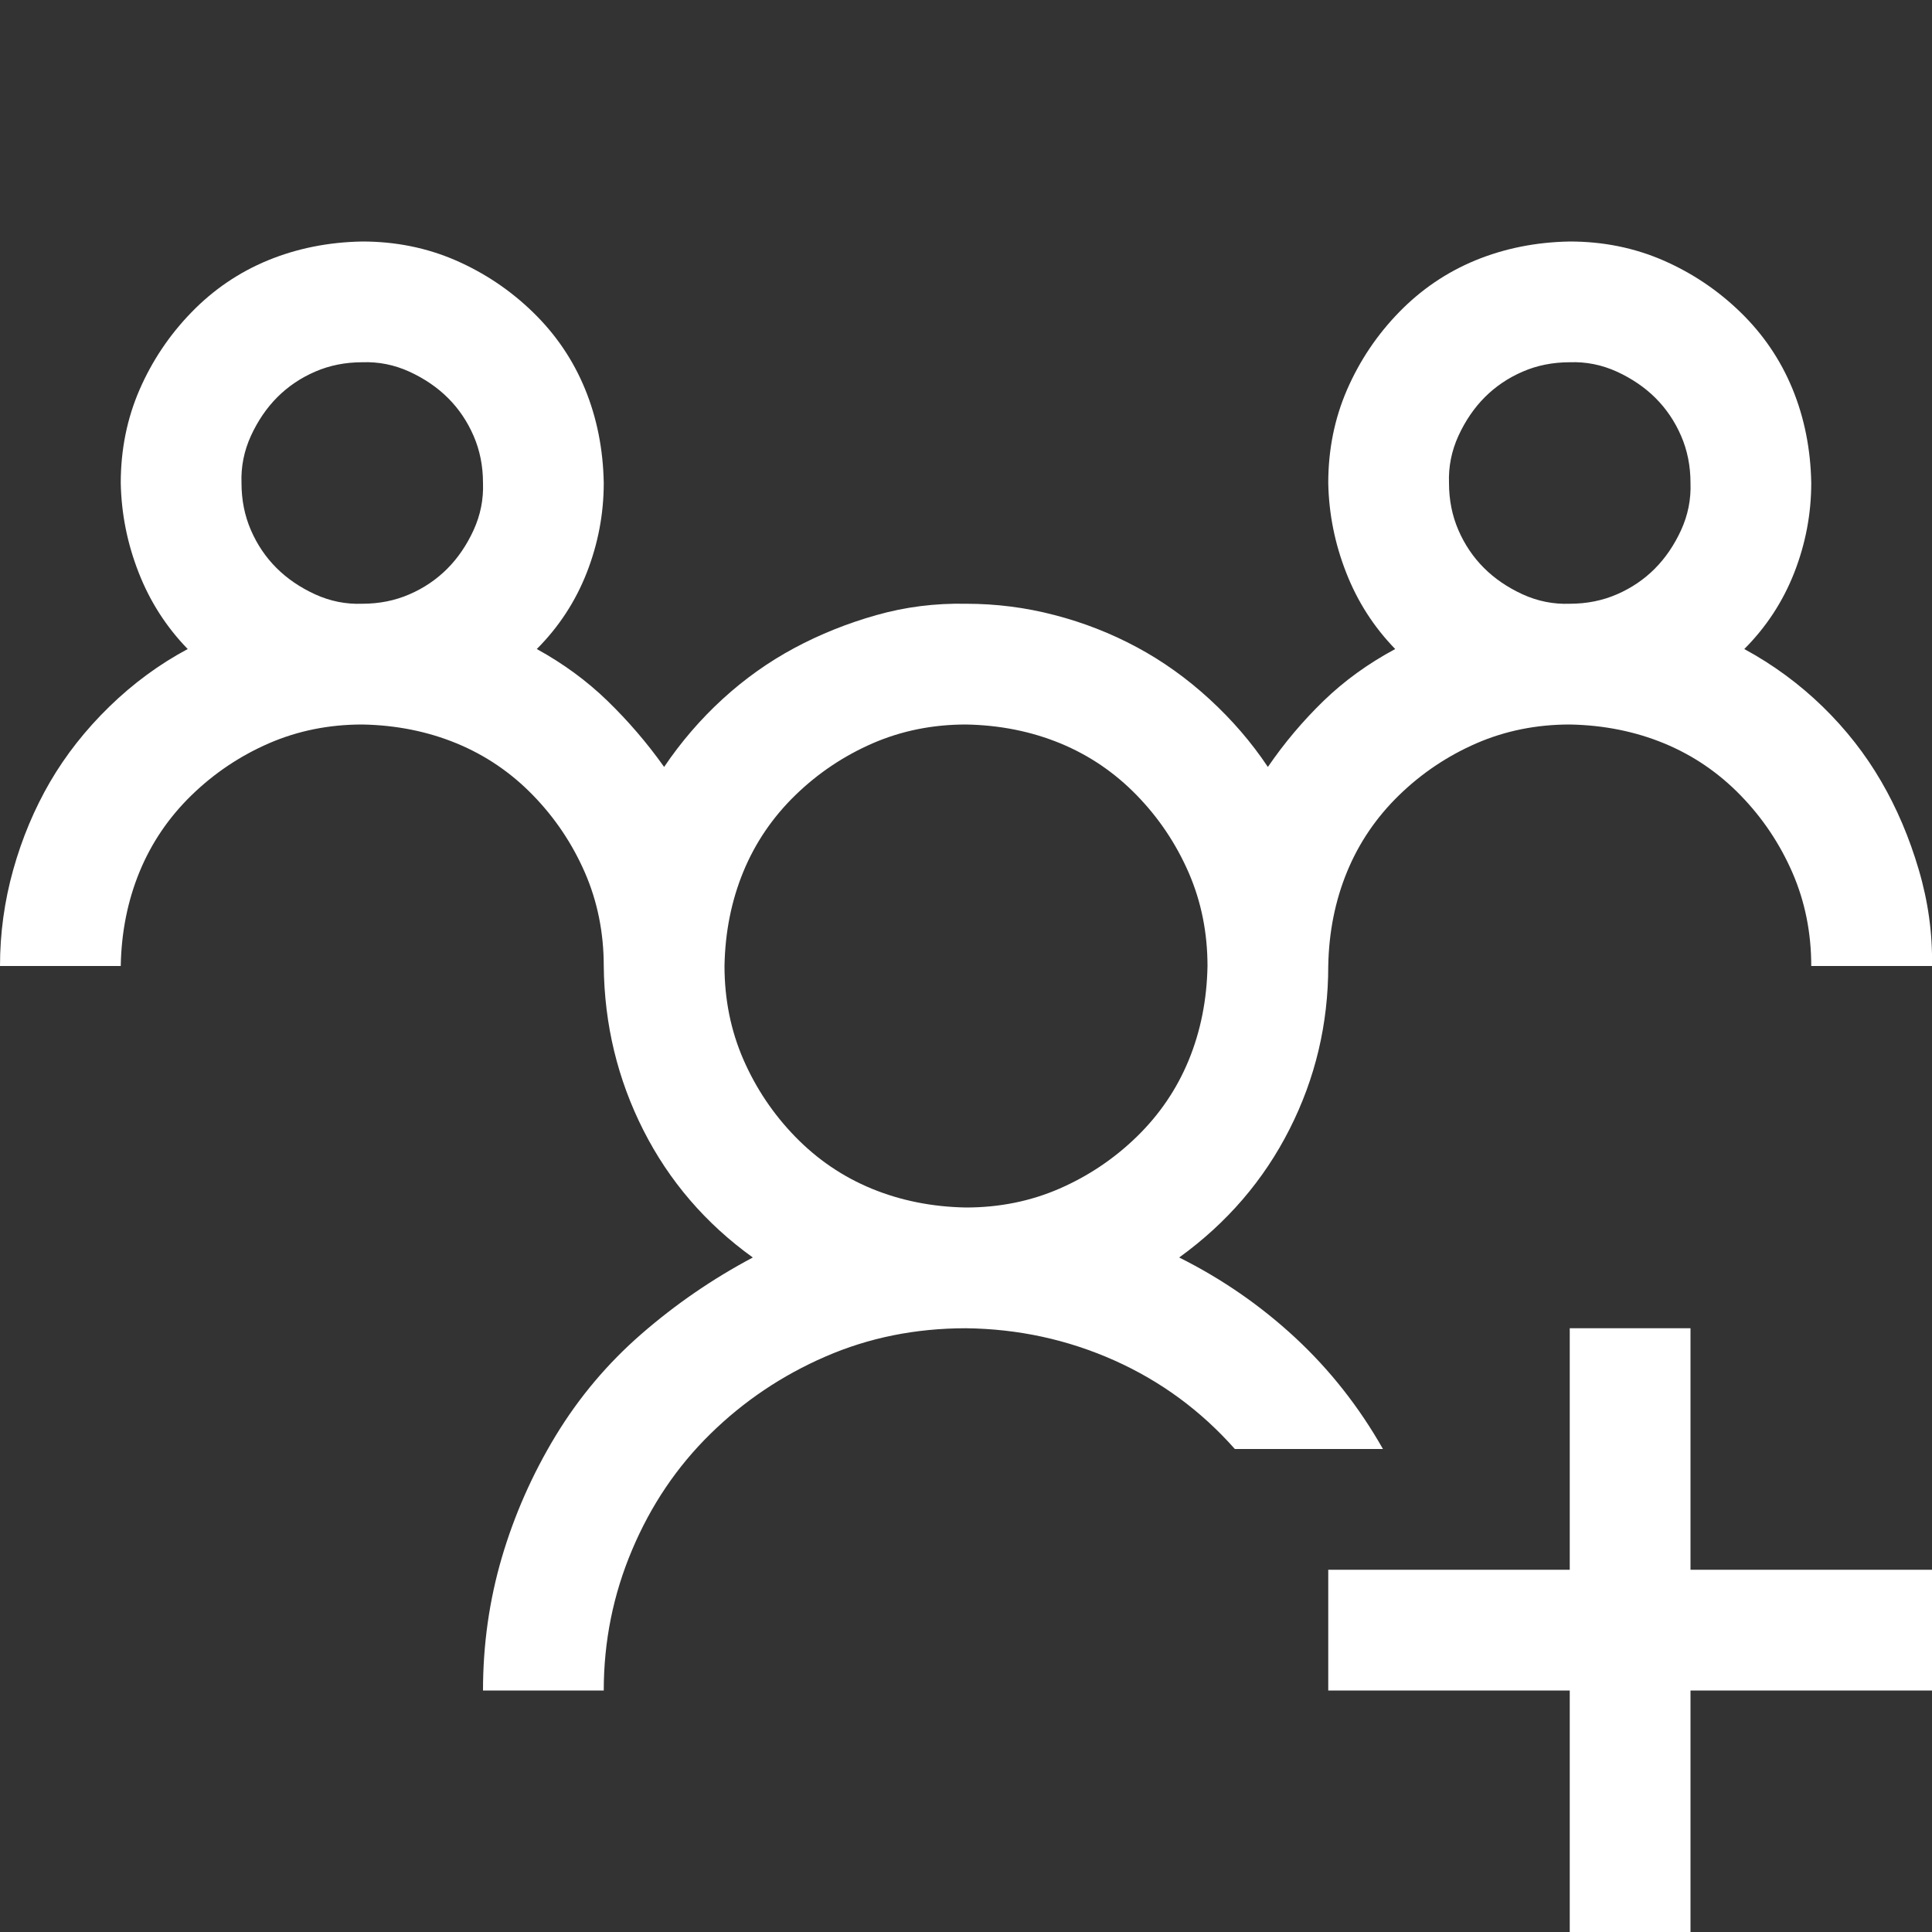 <svg width="32" height="32" viewBox="0 0 32 32" fill="none" xmlns="http://www.w3.org/2000/svg">
<rect x="0" y="0" width="32" height="32" fill="#333333" stroke="none"/>
<path d="M19.531 20.828C20.24 21.182 20.88 21.625 21.453 22.156C22.026 22.688 22.51 23.302 22.906 24H20.453C19.891 23.365 19.224 22.875 18.453 22.531C17.682 22.188 16.865 22.01 16 22C15.167 22 14.391 22.156 13.672 22.469C12.953 22.781 12.318 23.208 11.766 23.75C11.213 24.292 10.781 24.932 10.469 25.672C10.156 26.412 10 27.188 10 28H8C8 27.24 8.104 26.505 8.312 25.797C8.521 25.088 8.818 24.417 9.203 23.781C9.589 23.146 10.062 22.583 10.625 22.094C11.188 21.604 11.802 21.182 12.469 20.828C11.688 20.266 11.083 19.562 10.656 18.719C10.229 17.875 10.01 16.969 10 16C10 15.448 9.896 14.932 9.688 14.453C9.479 13.974 9.193 13.547 8.828 13.172C8.464 12.797 8.042 12.51 7.562 12.312C7.083 12.115 6.562 12.01 6 12C5.448 12 4.932 12.104 4.453 12.312C3.974 12.521 3.547 12.807 3.172 13.172C2.797 13.537 2.51 13.958 2.312 14.438C2.115 14.917 2.01 15.438 2 16H0C0 15.458 0.073 14.927 0.219 14.406C0.365 13.885 0.568 13.401 0.828 12.953C1.089 12.505 1.417 12.088 1.812 11.703C2.208 11.318 2.641 11 3.109 10.75C2.755 10.385 2.484 9.964 2.297 9.484C2.109 9.005 2.01 8.51 2 8C2 7.448 2.104 6.932 2.312 6.453C2.521 5.974 2.807 5.547 3.172 5.172C3.536 4.797 3.958 4.51 4.438 4.312C4.917 4.115 5.438 4.01 6 4C6.552 4 7.068 4.104 7.547 4.312C8.026 4.521 8.453 4.807 8.828 5.172C9.203 5.536 9.49 5.958 9.688 6.438C9.885 6.917 9.99 7.438 10 8C10 8.51 9.906 9.005 9.719 9.484C9.531 9.964 9.255 10.385 8.891 10.75C9.328 10.99 9.719 11.276 10.062 11.609C10.406 11.943 10.719 12.307 11 12.703C11.281 12.287 11.604 11.912 11.969 11.578C12.333 11.245 12.729 10.963 13.156 10.734C13.583 10.505 14.037 10.323 14.516 10.188C14.995 10.052 15.49 9.99 16 10C16.5 10 16.99 10.062 17.469 10.188C17.948 10.312 18.401 10.49 18.828 10.719C19.255 10.948 19.656 11.234 20.031 11.578C20.406 11.922 20.729 12.297 21 12.703C21.271 12.307 21.578 11.943 21.922 11.609C22.266 11.276 22.662 10.99 23.109 10.75C22.755 10.385 22.484 9.964 22.297 9.484C22.109 9.005 22.01 8.51 22 8C22 7.448 22.104 6.932 22.312 6.453C22.521 5.974 22.807 5.547 23.172 5.172C23.537 4.797 23.958 4.51 24.438 4.312C24.917 4.115 25.438 4.01 26 4C26.552 4 27.068 4.104 27.547 4.312C28.026 4.521 28.453 4.807 28.828 5.172C29.203 5.536 29.49 5.958 29.688 6.438C29.885 6.917 29.99 7.438 30 8C30 8.51 29.906 9.005 29.719 9.484C29.531 9.964 29.255 10.385 28.891 10.75C29.37 11.01 29.802 11.328 30.188 11.703C30.573 12.078 30.896 12.49 31.156 12.938C31.417 13.385 31.625 13.875 31.781 14.406C31.938 14.938 32.01 15.469 32 16H30C30 15.448 29.896 14.932 29.688 14.453C29.479 13.974 29.193 13.547 28.828 13.172C28.463 12.797 28.042 12.51 27.562 12.312C27.083 12.115 26.562 12.01 26 12C25.448 12 24.932 12.104 24.453 12.312C23.974 12.521 23.547 12.807 23.172 13.172C22.797 13.537 22.51 13.958 22.312 14.438C22.115 14.917 22.01 15.438 22 16C22 16.958 21.787 17.859 21.359 18.703C20.932 19.547 20.323 20.255 19.531 20.828ZM26 6C25.719 6 25.458 6.052 25.219 6.156C24.979 6.26 24.771 6.401 24.594 6.578C24.417 6.755 24.271 6.969 24.156 7.219C24.042 7.469 23.99 7.729 24 8C24 8.281 24.052 8.542 24.156 8.781C24.26 9.021 24.401 9.229 24.578 9.406C24.755 9.583 24.969 9.729 25.219 9.844C25.469 9.958 25.729 10.01 26 10C26.281 10 26.542 9.948 26.781 9.844C27.021 9.74 27.229 9.599 27.406 9.422C27.583 9.245 27.729 9.031 27.844 8.781C27.958 8.531 28.01 8.271 28 8C28 7.719 27.948 7.458 27.844 7.219C27.74 6.979 27.599 6.771 27.422 6.594C27.245 6.417 27.031 6.271 26.781 6.156C26.531 6.042 26.271 5.99 26 6ZM6 10C6.281 10 6.542 9.948 6.781 9.844C7.021 9.74 7.229 9.599 7.406 9.422C7.583 9.245 7.729 9.031 7.844 8.781C7.958 8.531 8.01 8.271 8 8C8 7.719 7.948 7.458 7.844 7.219C7.74 6.979 7.599 6.771 7.422 6.594C7.245 6.417 7.031 6.271 6.781 6.156C6.531 6.042 6.271 5.99 6 6C5.719 6 5.458 6.052 5.219 6.156C4.979 6.26 4.771 6.401 4.594 6.578C4.417 6.755 4.271 6.969 4.156 7.219C4.042 7.469 3.99 7.729 4 8C4 8.281 4.052 8.542 4.156 8.781C4.26 9.021 4.401 9.229 4.578 9.406C4.755 9.583 4.969 9.729 5.219 9.844C5.469 9.958 5.729 10.01 6 10ZM16 20C16.552 20 17.068 19.896 17.547 19.688C18.026 19.479 18.453 19.193 18.828 18.828C19.203 18.463 19.49 18.042 19.688 17.562C19.885 17.083 19.99 16.562 20 16C20 15.448 19.896 14.932 19.688 14.453C19.479 13.974 19.193 13.547 18.828 13.172C18.463 12.797 18.042 12.51 17.562 12.312C17.083 12.115 16.562 12.01 16 12C15.448 12 14.932 12.104 14.453 12.312C13.974 12.521 13.547 12.807 13.172 13.172C12.797 13.537 12.51 13.958 12.312 14.438C12.115 14.917 12.01 15.438 12 16C12 16.552 12.104 17.068 12.312 17.547C12.521 18.026 12.807 18.453 13.172 18.828C13.537 19.203 13.958 19.49 14.438 19.688C14.917 19.885 15.438 19.99 16 20ZM28 26H32V28H28V32H26V28H22V26H26V22H28V26Z" fill="white"/>
</svg>
